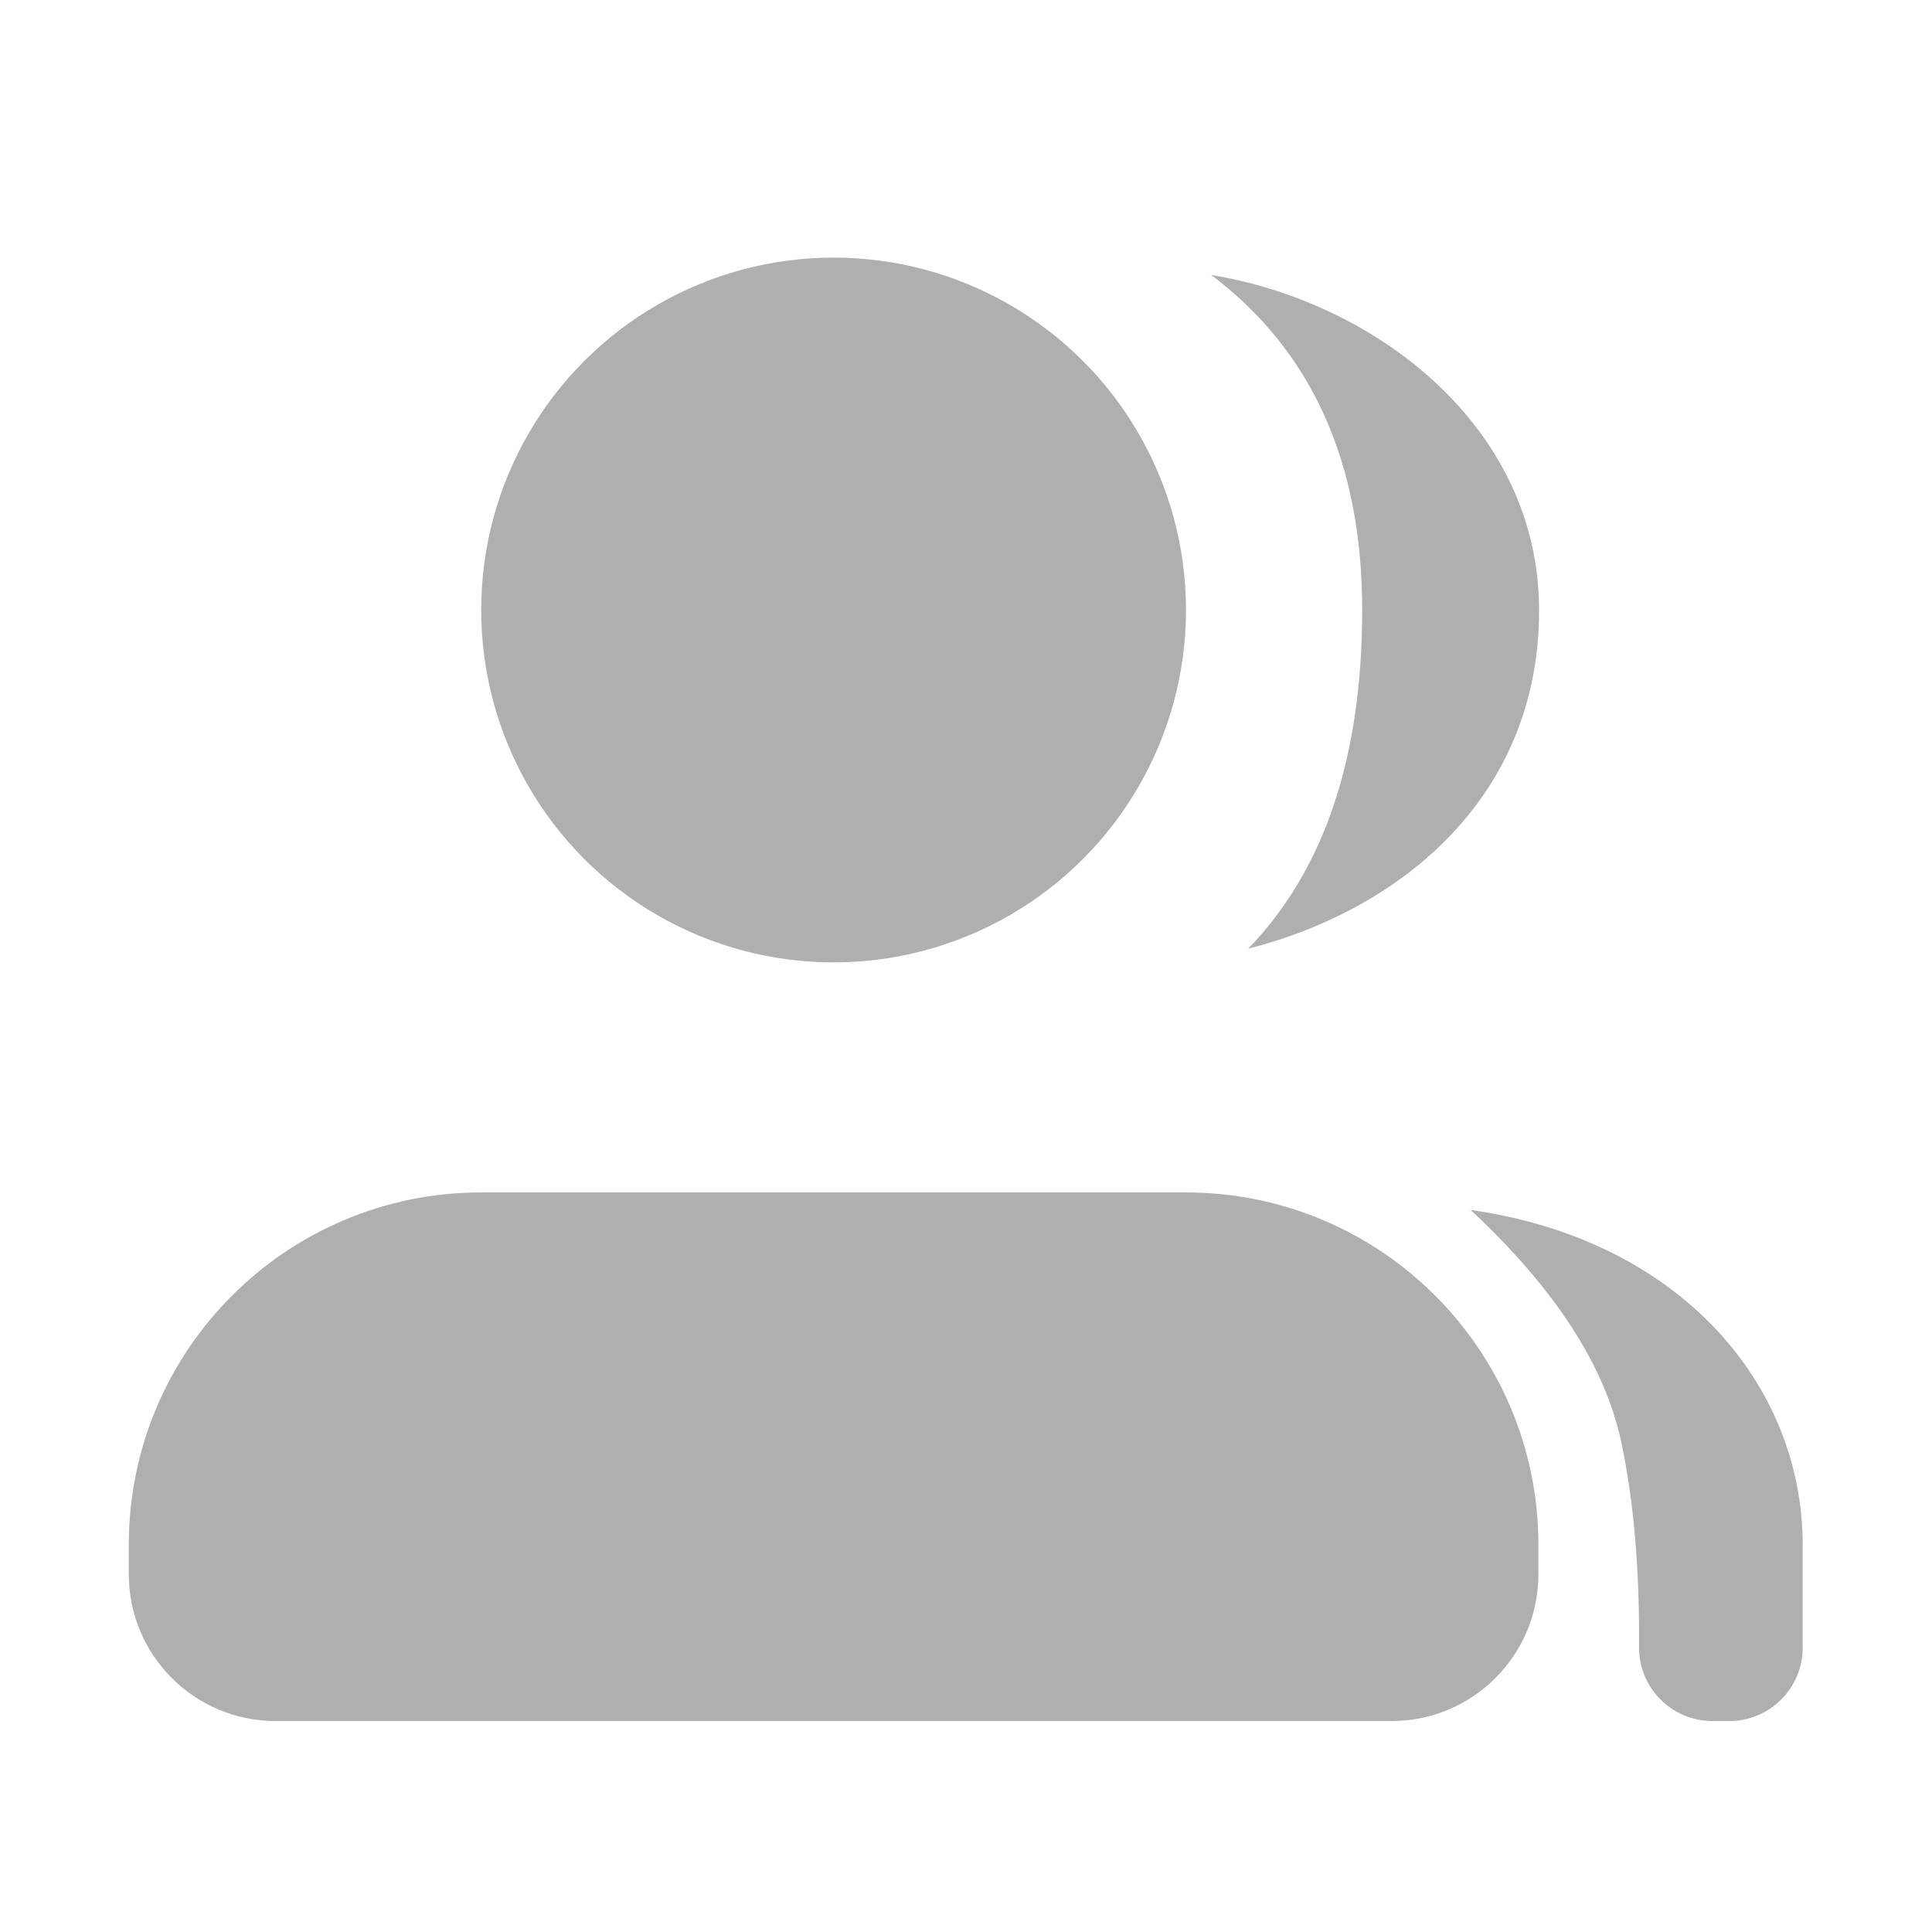 <svg xmlns="http://www.w3.org/2000/svg" width="30" height="30" viewBox="0 0 30 30">
    <g fill="none" fill-rule="evenodd">
        <g>
            <g>
                <path d="M0 0H30V30H0z" transform="translate(-543 -489) translate(543 489)"/>
                <g fill="#AFAFAF" transform="translate(-543 -489) translate(543 489) translate(2 4)">
                    <path d="M21.888 20.444v-.456c0-3.022-2.45-5.472-5.472-5.472H5.472C2.45 14.516 0 16.966 0 19.988v.456c0 1.26 1.02 2.28 2.28 2.28h17.328c1.26 0 2.28-1.02 2.28-2.28z"/>
                    <circle cx="10.944" cy="5.472" r="5.472"/>
                    <path d="M25.992 21.584v-1.596c-.002-2.494-1.91-4.74-5.156-5.2 1.31 1.221 2.09 2.424 2.34 3.61.193.908.284 1.967.275 3.177-.005.63.502 1.144 1.131 1.149h.27c.63 0 1.14-.51 1.14-1.14zM16.807.27c2.546.414 5.092 2.35 5.092 5.209 0 2.859-2.097 4.633-4.518 5.253 1.18-1.216 1.771-2.97 1.771-5.26 0-2.29-.782-4.025-2.345-5.203z"/>
                </g>
            </g>
        </g>
    </g>
</svg>

